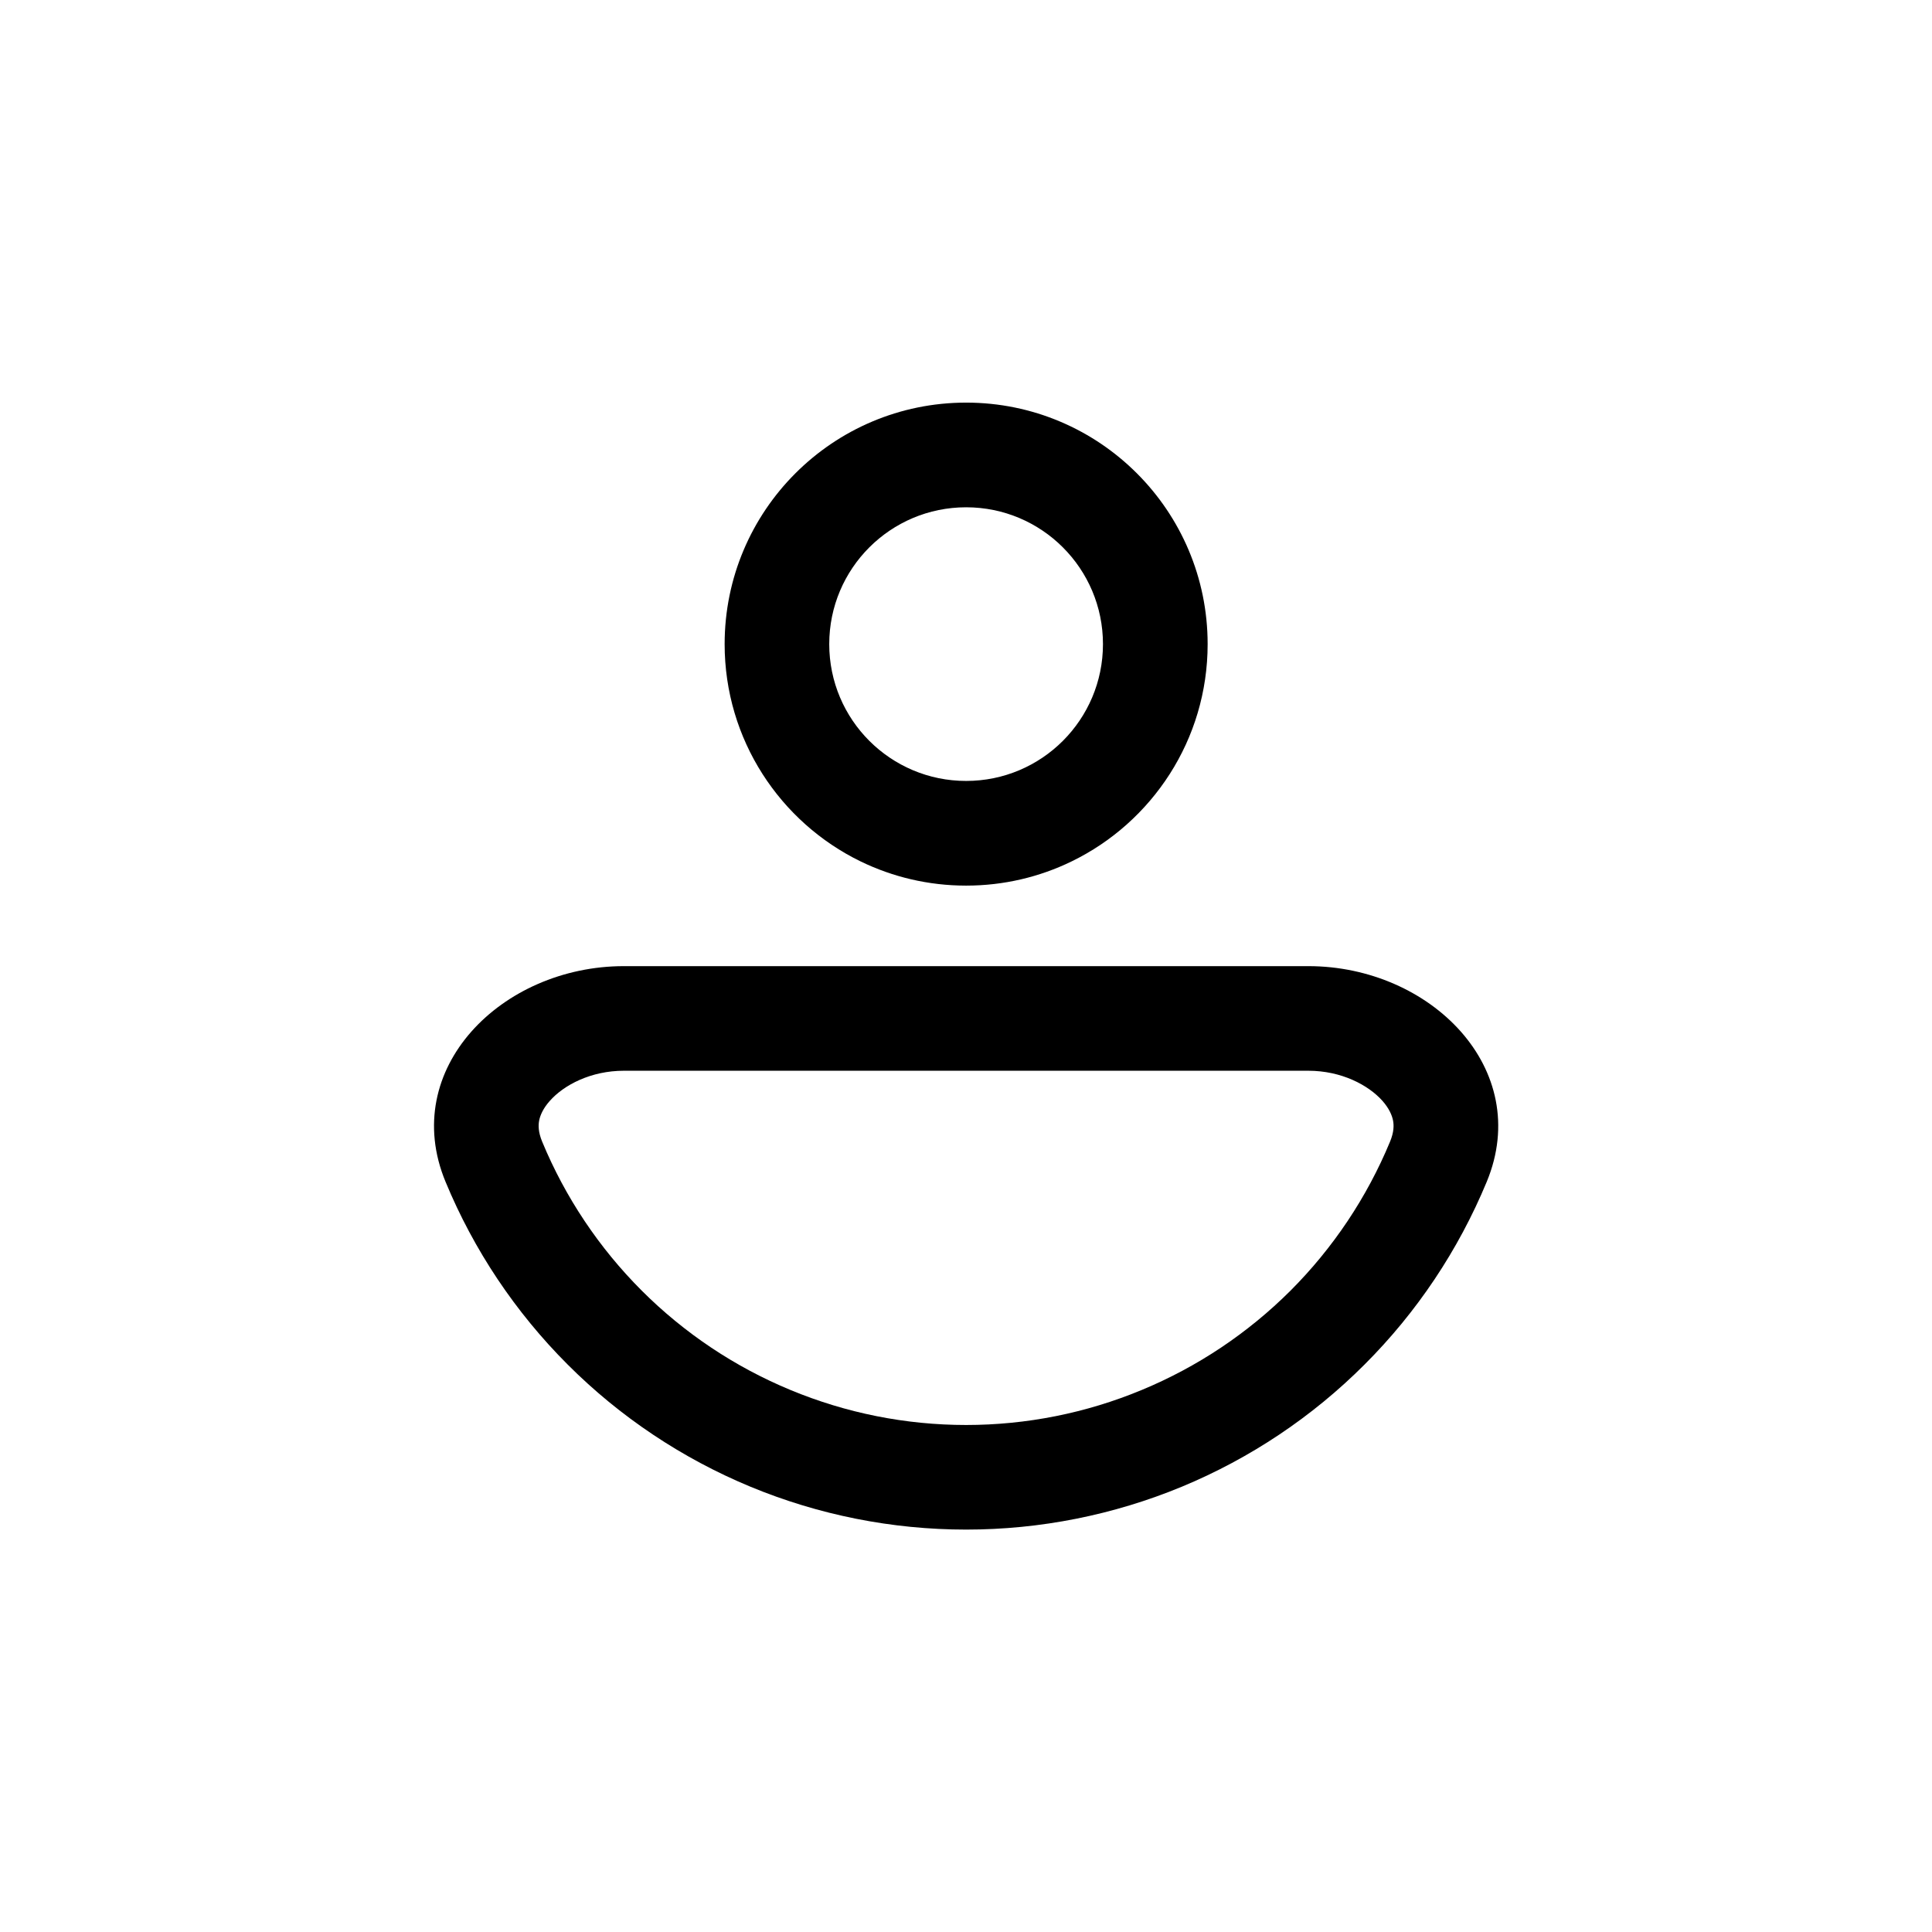 <svg width="28" height="28" viewBox="0 0 28 28" fill="none" xmlns="http://www.w3.org/2000/svg">
<path fill-rule="evenodd" clip-rule="evenodd" d="M18.961 14.002C20.732 14.002 22.224 15.491 21.547 17.127C21.136 18.118 20.535 19.018 19.776 19.776C19.018 20.535 18.118 21.136 17.127 21.547C16.136 21.957 15.074 22.168 14.002 22.168C12.929 22.168 11.867 21.957 10.877 21.547C9.886 21.136 8.985 20.535 8.227 19.776C7.469 19.018 6.867 18.118 6.457 17.127C5.779 15.491 7.271 14.002 9.042 14.002L18.961 14.002ZM18.704 18.704C19.321 18.086 19.811 17.353 20.145 16.547C20.204 16.405 20.202 16.307 20.189 16.239C20.174 16.163 20.132 16.064 20.036 15.955C19.831 15.724 19.439 15.518 18.961 15.518H9.042C8.564 15.518 8.172 15.724 7.968 15.955C7.871 16.064 7.829 16.163 7.814 16.239C7.801 16.307 7.799 16.405 7.858 16.547C8.192 17.353 8.682 18.086 9.3 18.704C9.917 19.321 10.65 19.811 11.457 20.145C12.264 20.48 13.128 20.652 14.002 20.652C14.875 20.652 15.74 20.48 16.546 20.145C17.353 19.811 18.086 19.321 18.704 18.704Z" fill="black"/>
<path fill-rule="evenodd" clip-rule="evenodd" d="M12.474 12.485C11.307 11.918 10.502 10.72 10.502 9.335C10.502 7.402 12.069 5.835 14.002 5.835C15.935 5.835 17.502 7.402 17.502 9.335C17.502 10.72 16.697 11.918 15.529 12.485C15.068 12.709 14.549 12.835 14.002 12.835C13.454 12.835 12.936 12.709 12.474 12.485ZM14.002 11.318C15.097 11.318 15.985 10.43 15.985 9.335C15.985 8.24 15.097 7.352 14.002 7.352C12.906 7.352 12.018 8.24 12.018 9.335C12.018 10.43 12.906 11.318 14.002 11.318Z" fill="black"/>
</svg>
